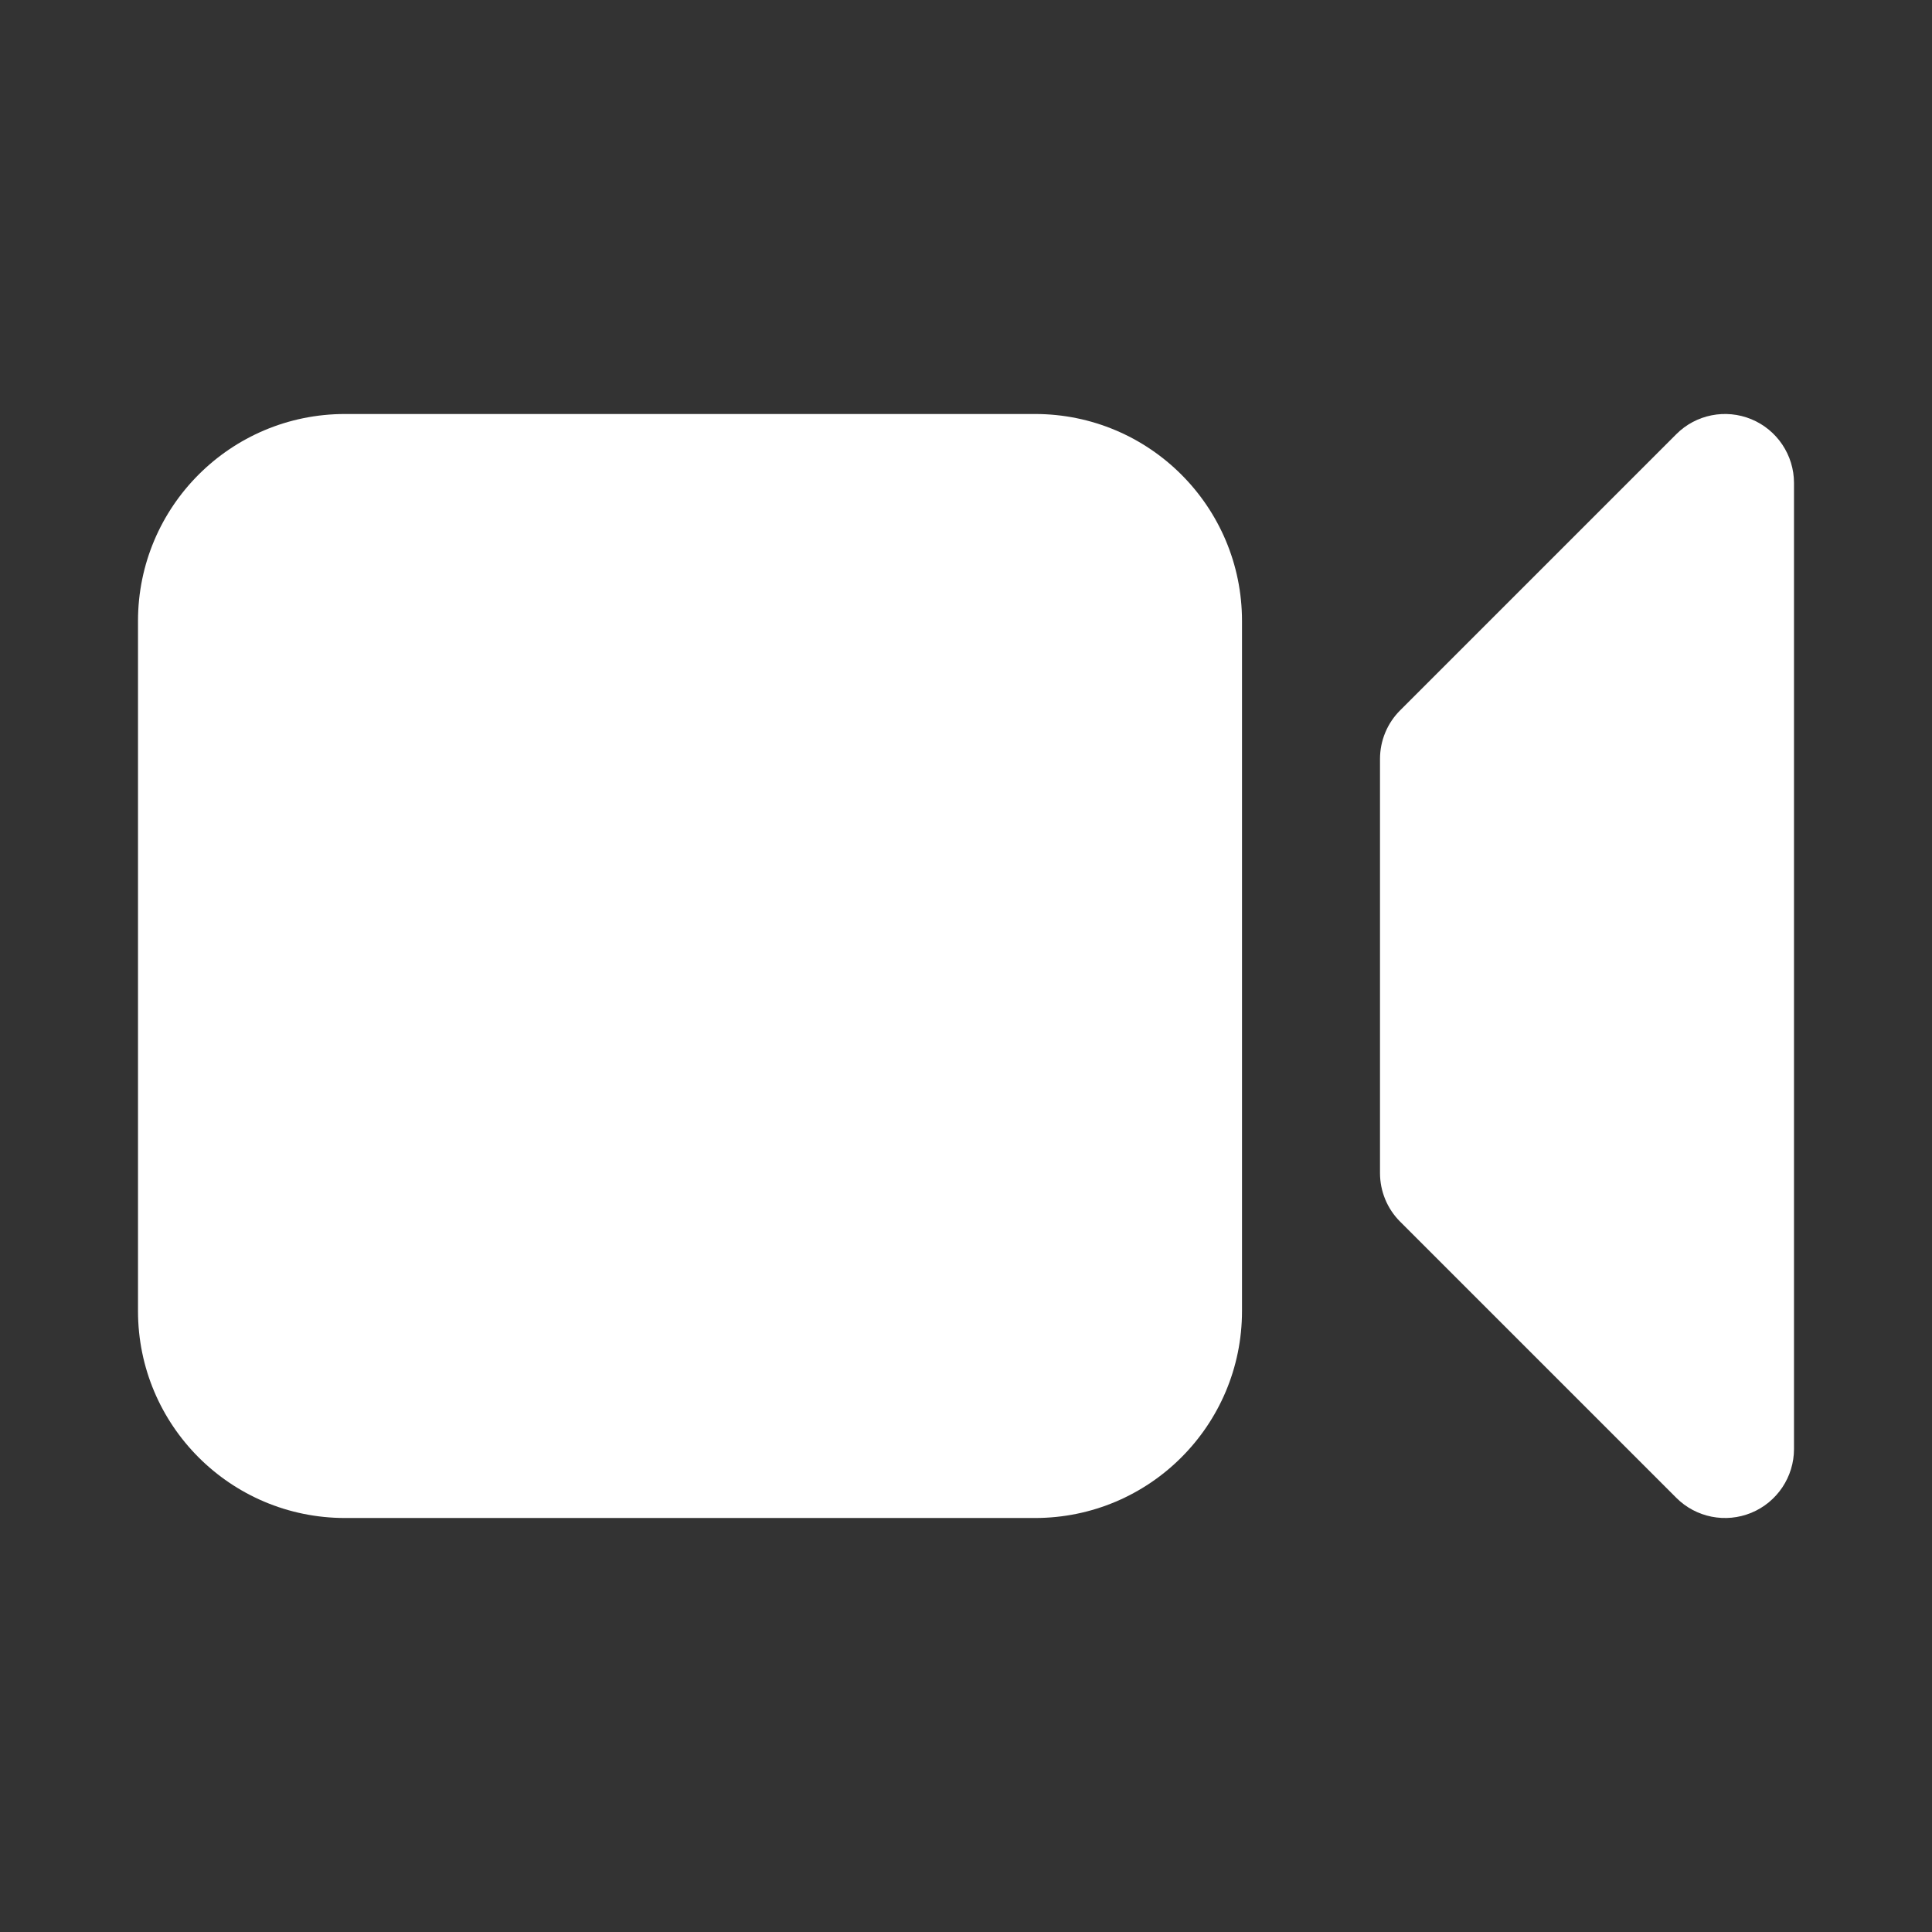 <svg width="21" height="21" viewBox="0 0 21 21" fill="none" xmlns="http://www.w3.org/2000/svg">
<rect x="0" y="0" width="21" height="21" fill="#333333" stroke="none"/>
<path d="M3.75 4.5C2.507 4.5 1.5 5.507 1.5 6.75V14.25C1.5 15.493 2.507 16.5 3.75 16.5H11.25C12.493 16.5 13.5 15.493 13.5 14.25V6.75C13.5 5.507 12.493 4.5 11.25 4.5H3.75Z" fill="white"/>
<path d="M19.5 5.25C19.5 4.947 19.317 4.673 19.037 4.557C18.757 4.441 18.434 4.505 18.22 4.72L15.22 7.72C15.079 7.86 15 8.051 15 8.25V12.75C15 12.949 15.079 13.14 15.22 13.28L18.22 16.28C18.434 16.495 18.757 16.559 19.037 16.443C19.317 16.327 19.5 16.053 19.5 15.75V5.25Z" fill="white"/>
</svg>
